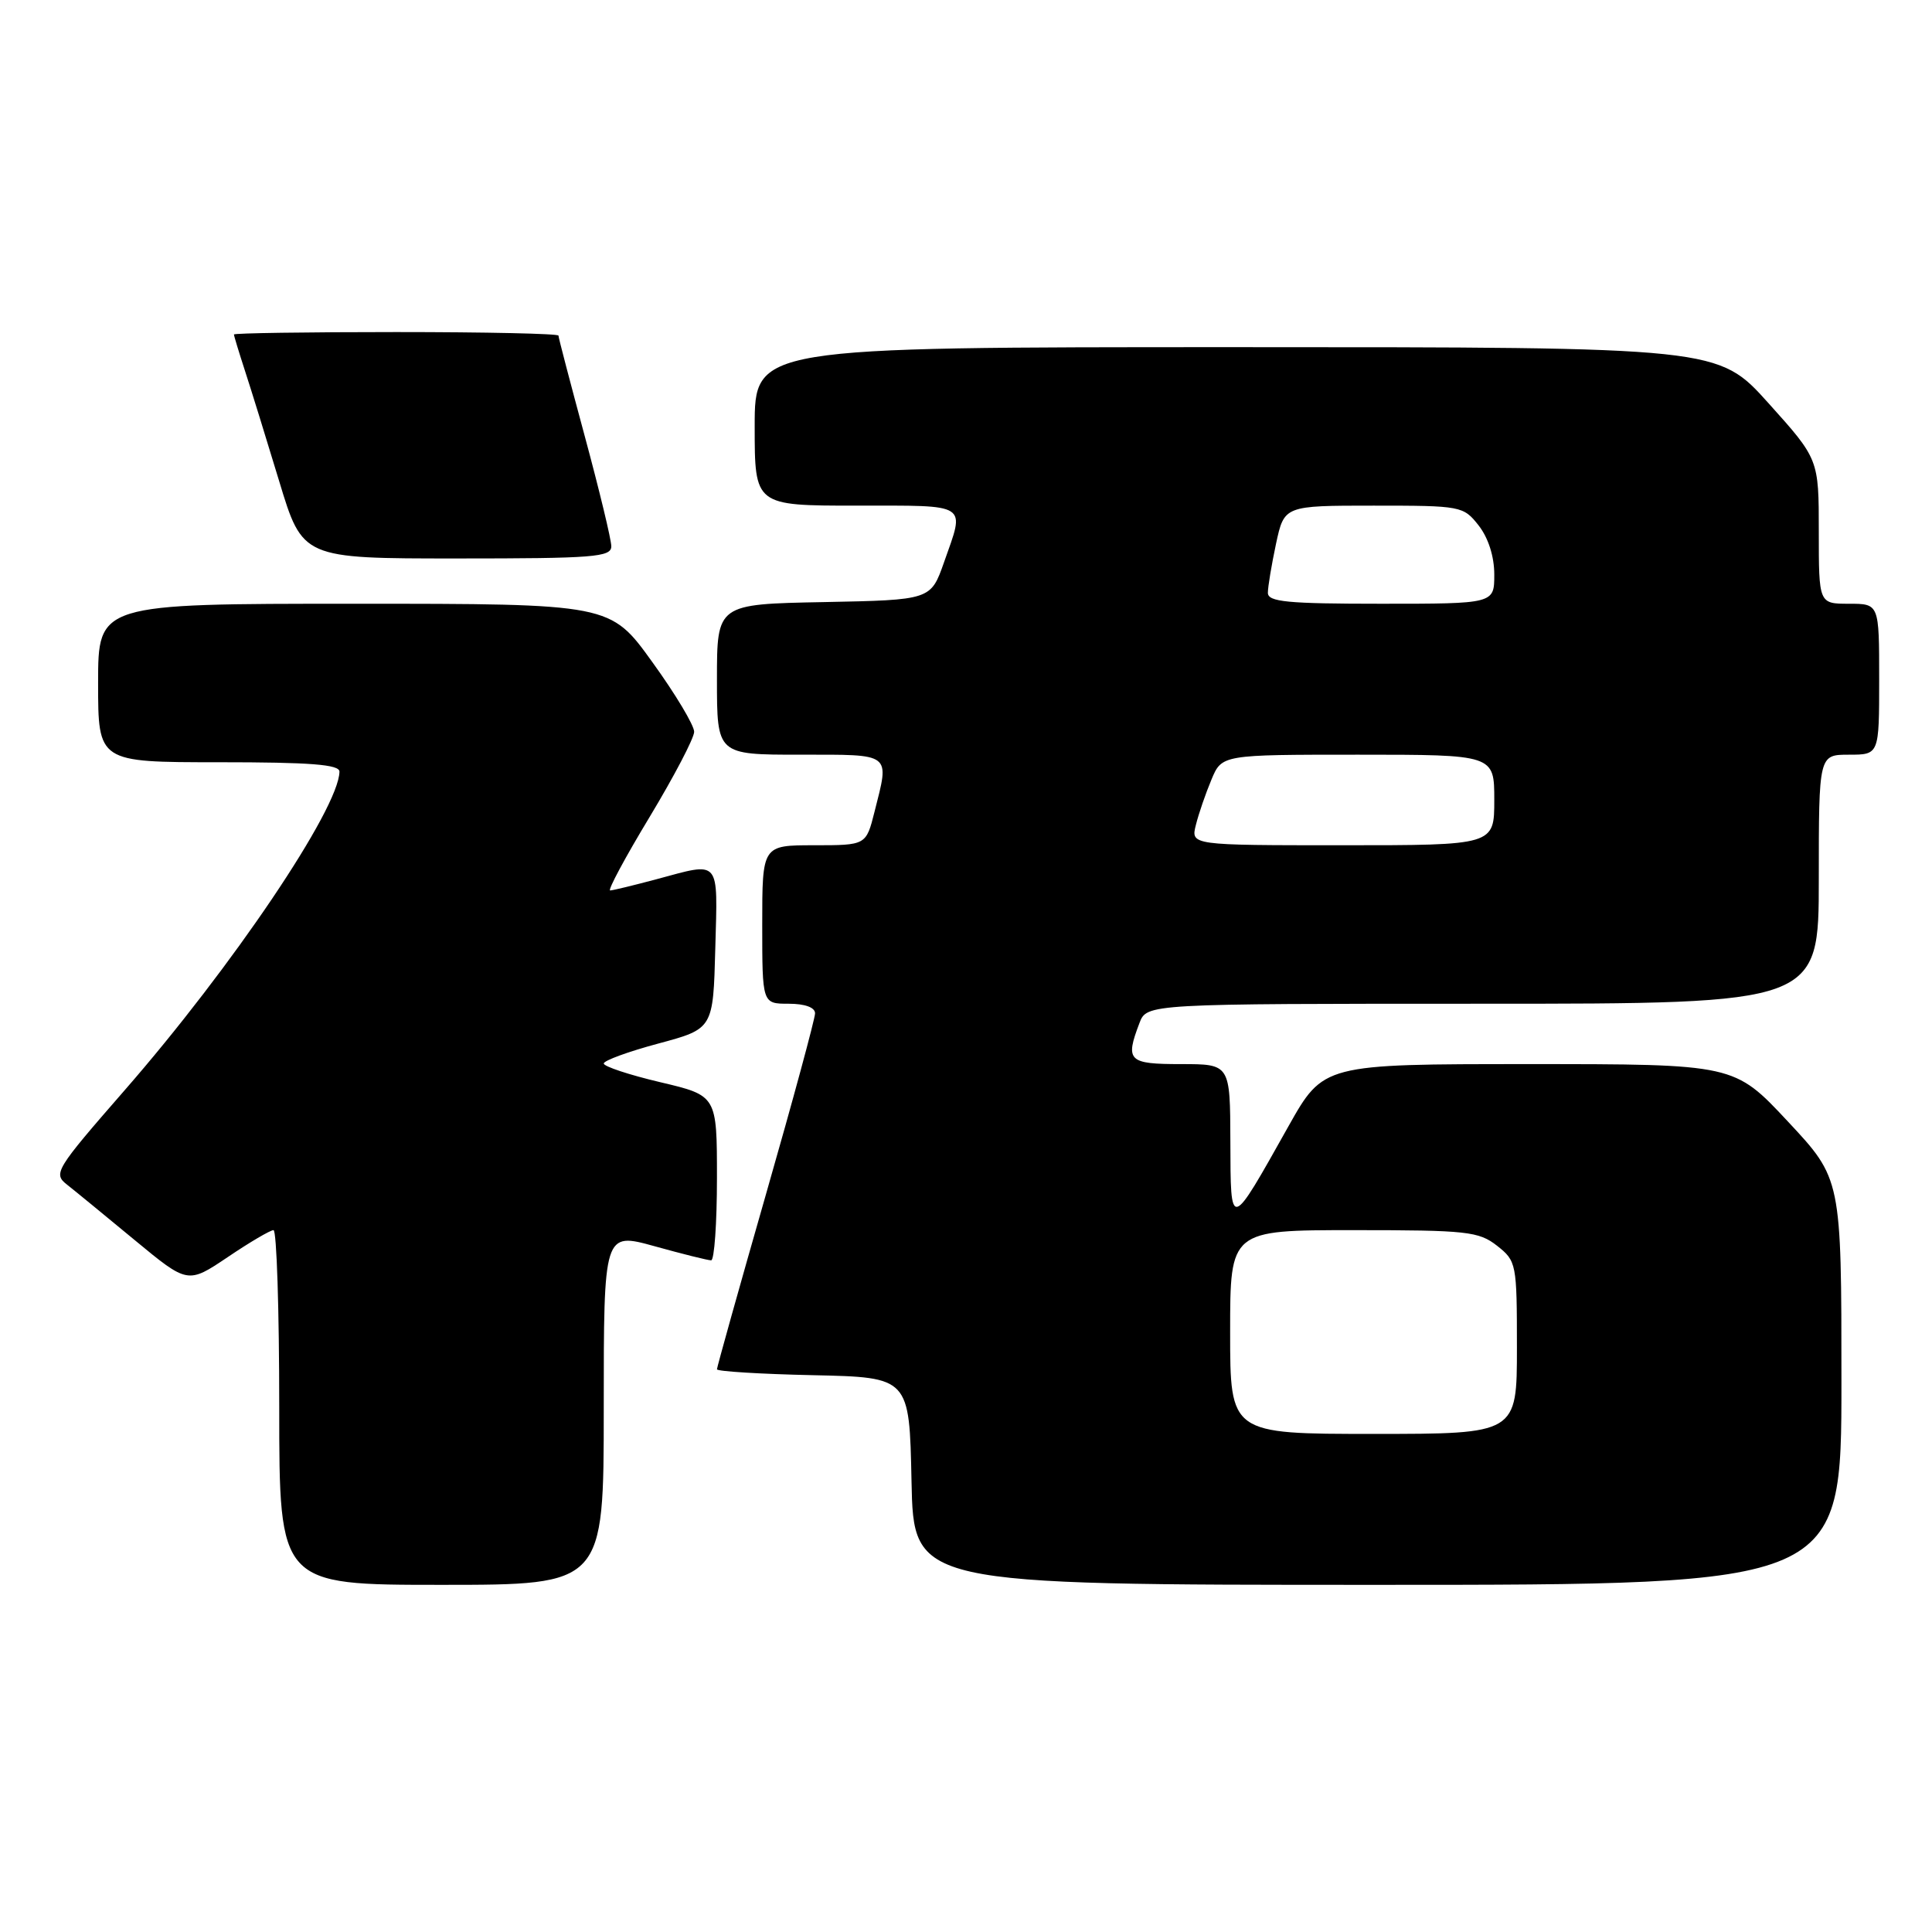 <?xml version="1.0" encoding="UTF-8" standalone="no"?>
<!DOCTYPE svg PUBLIC "-//W3C//DTD SVG 1.1//EN" "http://www.w3.org/Graphics/SVG/1.1/DTD/svg11.dtd" >
<svg xmlns="http://www.w3.org/2000/svg" xmlns:xlink="http://www.w3.org/1999/xlink" version="1.1" viewBox="0 0 256 256">
 <g >
 <path fill="currentColor"
d=" M 80.00 186.63 C 80.00 163.27 80.00 163.27 86.73 165.13 C 90.43 166.16 93.80 167.00 94.23 167.00 C 94.65 167.00 95.00 162.09 95.00 156.09 C 95.00 145.17 95.00 145.17 87.50 143.40 C 83.38 142.43 80.00 141.31 80.00 140.92 C 80.00 140.53 83.26 139.34 87.25 138.27 C 94.50 136.32 94.50 136.32 94.78 125.66 C 95.10 113.67 95.55 114.20 87.00 116.50 C 83.97 117.31 81.21 117.98 80.85 117.99 C 80.49 117.99 82.84 113.61 86.08 108.25 C 89.31 102.89 91.97 97.81 91.98 96.97 C 91.99 96.13 89.50 91.96 86.43 87.72 C 80.87 80.00 80.87 80.00 46.93 80.00 C 13.00 80.00 13.00 80.00 13.00 90.50 C 13.00 101.00 13.00 101.00 29.00 101.00 C 41.14 101.00 45.00 101.30 44.98 102.25 C 44.90 107.17 30.75 128.15 16.51 144.47 C 7.33 155.00 7.02 155.51 8.88 156.97 C 9.95 157.81 13.98 161.12 17.85 164.32 C 24.88 170.13 24.88 170.13 30.18 166.57 C 33.09 164.60 35.82 163.00 36.24 163.00 C 36.66 163.00 37.00 173.57 37.00 186.50 C 37.00 210.00 37.00 210.00 58.50 210.00 C 80.00 210.00 80.00 210.00 80.00 186.63 Z  M 244.00 183.10 C 244.00 156.20 244.00 156.20 236.90 148.60 C 229.80 141.00 229.80 141.00 202.58 141.00 C 175.36 141.00 175.36 141.00 170.72 149.25 C 162.93 163.13 163.07 163.10 163.03 151.25 C 163.00 141.00 163.00 141.00 156.50 141.00 C 149.50 141.00 149.07 140.58 150.98 135.57 C 151.95 133.00 151.95 133.00 196.48 133.00 C 241.00 133.00 241.00 133.00 241.00 116.50 C 241.00 100.00 241.00 100.00 245.00 100.00 C 249.00 100.00 249.00 100.00 249.00 90.00 C 249.00 80.00 249.00 80.00 245.00 80.00 C 241.00 80.00 241.00 80.00 241.00 70.42 C 241.00 60.84 241.00 60.84 234.33 53.42 C 227.66 46.00 227.66 46.00 163.83 46.00 C 100.00 46.00 100.00 46.00 100.00 56.50 C 100.00 67.00 100.00 67.00 113.50 67.00 C 128.55 67.00 127.88 66.57 125.09 74.50 C 123.33 79.50 123.33 79.50 109.16 79.78 C 95.00 80.05 95.00 80.05 95.00 90.03 C 95.00 100.00 95.00 100.00 106.00 100.00 C 118.30 100.00 117.87 99.67 115.88 107.56 C 114.76 112.00 114.76 112.00 107.88 112.00 C 101.00 112.00 101.00 112.00 101.00 122.50 C 101.00 133.00 101.00 133.00 104.50 133.00 C 106.66 133.00 108.00 133.49 108.00 134.27 C 108.00 134.96 105.08 145.75 101.50 158.23 C 97.92 170.72 95.00 181.16 95.00 181.44 C 95.00 181.71 100.74 182.07 107.75 182.22 C 120.50 182.50 120.50 182.50 120.78 196.25 C 121.06 210.00 121.06 210.00 182.53 210.00 C 244.00 210.00 244.00 210.00 244.00 183.10 Z  M 81.00 72.39 C 81.00 71.50 79.42 64.97 77.50 57.86 C 75.58 50.76 74.00 44.73 74.00 44.47 C 74.00 44.21 64.33 44.00 52.50 44.00 C 40.67 44.00 31.00 44.14 31.00 44.32 C 31.00 44.50 31.65 46.64 32.44 49.07 C 33.24 51.51 35.28 58.11 36.99 63.75 C 40.09 74.00 40.09 74.00 60.54 74.00 C 78.68 74.00 81.00 73.82 81.00 72.39 Z  M 163.00 176.50 C 163.00 163.00 163.00 163.00 179.37 163.00 C 194.41 163.00 195.94 163.17 198.37 165.07 C 200.94 167.10 201.00 167.42 201.00 178.57 C 201.00 190.00 201.00 190.00 182.00 190.00 C 163.00 190.00 163.00 190.00 163.00 176.50 Z  M 158.46 109.31 C 158.83 107.82 159.76 105.12 160.52 103.31 C 161.90 100.00 161.90 100.00 179.95 100.00 C 198.00 100.00 198.00 100.00 198.00 106.00 C 198.00 112.00 198.00 112.00 177.89 112.00 C 157.78 112.00 157.78 112.00 158.46 109.31 Z  M 168.00 78.55 C 168.00 77.75 168.49 74.83 169.08 72.05 C 170.17 67.00 170.17 67.00 182.01 67.00 C 193.62 67.00 193.90 67.05 195.93 69.63 C 197.21 71.27 198.00 73.74 198.00 76.13 C 198.00 80.00 198.00 80.00 183.00 80.00 C 170.56 80.00 168.00 79.75 168.00 78.55 Z "/>
</g>
</svg>